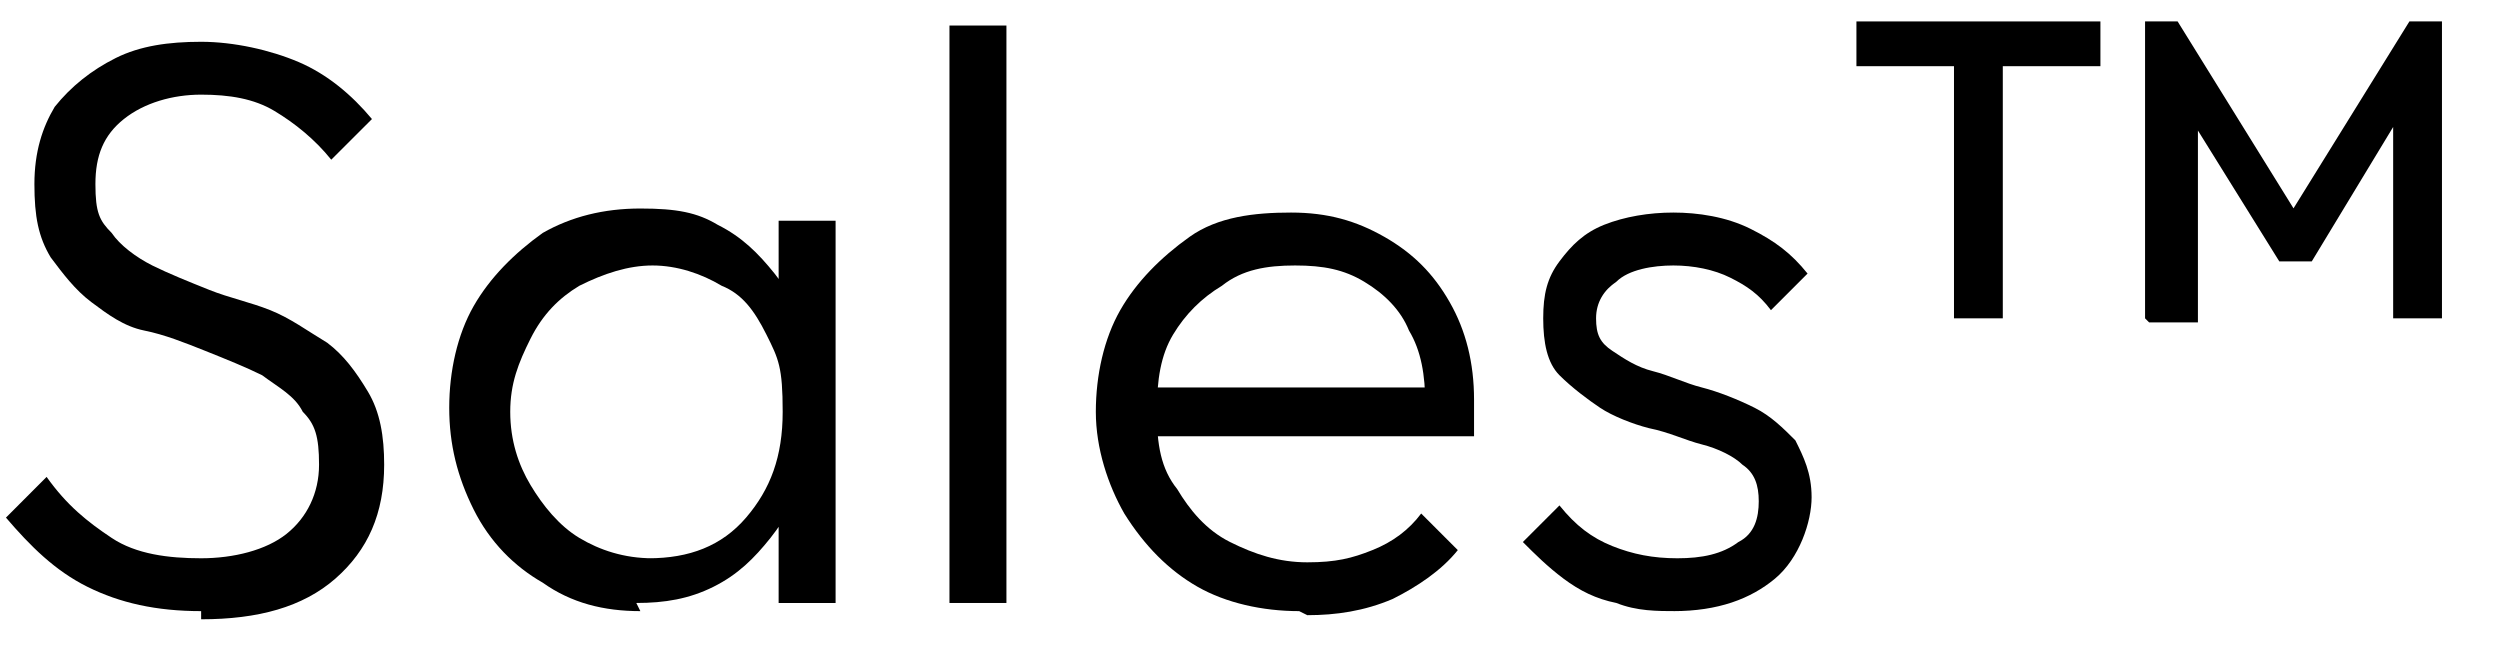 <svg width="42" height="11" viewBox="0 0 42 11" fill="none" xmlns="http://www.w3.org/2000/svg">
<path d="M3.379 10.267C2.628 10.267 2.013 10.13 1.466 9.857C0.919 9.584 0.51 9.174 0.1 8.696L0.783 8.012C1.124 8.491 1.466 8.764 1.876 9.037C2.286 9.311 2.833 9.379 3.379 9.379C3.926 9.379 4.472 9.242 4.814 8.969C5.156 8.696 5.36 8.286 5.36 7.807C5.36 7.329 5.292 7.124 5.087 6.919C4.951 6.646 4.677 6.509 4.404 6.304C4.131 6.168 3.789 6.031 3.447 5.894C3.106 5.758 2.764 5.621 2.423 5.553C2.081 5.484 1.808 5.28 1.534 5.075C1.261 4.87 1.056 4.596 0.851 4.323C0.646 3.981 0.578 3.64 0.578 3.093C0.578 2.547 0.715 2.137 0.919 1.795C1.193 1.453 1.534 1.18 1.944 0.975C2.354 0.77 2.833 0.702 3.379 0.702C3.926 0.702 4.541 0.839 5.019 1.043C5.497 1.248 5.907 1.59 6.249 2L5.565 2.683C5.292 2.342 4.951 2.068 4.609 1.863C4.267 1.658 3.857 1.59 3.379 1.59C2.901 1.59 2.423 1.727 2.081 2C1.739 2.273 1.603 2.615 1.603 3.093C1.603 3.571 1.671 3.708 1.876 3.913C2.013 4.118 2.286 4.323 2.559 4.46C2.833 4.596 3.174 4.733 3.516 4.87C3.857 5.006 4.199 5.075 4.541 5.211C4.882 5.348 5.156 5.553 5.497 5.758C5.77 5.963 5.975 6.236 6.18 6.578C6.385 6.919 6.454 7.329 6.454 7.807C6.454 8.627 6.18 9.242 5.634 9.721C5.087 10.199 4.336 10.404 3.379 10.404V10.267Z" fill="black"/>
<path d="M10.758 10.267C10.143 10.267 9.597 10.13 9.118 9.789C8.64 9.516 8.23 9.106 7.957 8.559C7.684 8.012 7.547 7.466 7.547 6.851C7.547 6.236 7.684 5.621 7.957 5.143C8.23 4.665 8.64 4.255 9.118 3.913C9.597 3.64 10.143 3.503 10.758 3.503C11.373 3.503 11.715 3.571 12.056 3.776C12.466 3.981 12.739 4.255 13.013 4.596C13.286 4.938 13.423 5.348 13.423 5.826V7.807C13.423 8.286 13.218 8.696 12.944 9.037C12.671 9.379 12.398 9.652 11.988 9.857C11.578 10.062 11.168 10.13 10.69 10.13L10.758 10.267ZM10.895 9.379C11.578 9.379 12.124 9.174 12.534 8.696C12.944 8.217 13.149 7.671 13.149 6.919C13.149 6.168 13.081 6.031 12.876 5.621C12.671 5.211 12.466 4.938 12.124 4.801C11.783 4.596 11.373 4.46 10.963 4.46C10.553 4.46 10.143 4.596 9.733 4.801C9.392 5.006 9.118 5.28 8.913 5.689C8.708 6.099 8.572 6.441 8.572 6.919C8.572 7.398 8.708 7.807 8.913 8.149C9.118 8.491 9.392 8.832 9.733 9.037C10.075 9.242 10.485 9.379 10.963 9.379H10.895ZM13.081 10.13V8.422L13.286 6.851L13.081 5.28V3.708H14.038V10.13H13.081Z" fill="black"/>
<path d="M15.951 10.13V0.429H16.908V10.13H15.951Z" fill="black"/>
<path d="M21.826 10.267C21.211 10.267 20.596 10.13 20.118 9.857C19.64 9.584 19.23 9.174 18.888 8.627C18.615 8.149 18.41 7.534 18.41 6.919C18.41 6.304 18.547 5.689 18.82 5.211C19.093 4.733 19.503 4.323 19.982 3.981C20.46 3.64 21.075 3.571 21.69 3.571C22.305 3.571 22.783 3.708 23.261 3.981C23.739 4.255 24.081 4.596 24.354 5.075C24.628 5.553 24.764 6.099 24.764 6.714C24.764 7.329 24.764 6.851 24.764 6.988C24.764 7.056 24.764 7.193 24.764 7.329H19.23V6.509H24.286L23.944 6.783C23.944 6.304 23.876 5.894 23.671 5.553C23.534 5.211 23.261 4.938 22.919 4.733C22.578 4.528 22.236 4.46 21.758 4.46C21.28 4.46 20.87 4.528 20.528 4.801C20.187 5.006 19.913 5.28 19.708 5.621C19.503 5.963 19.435 6.373 19.435 6.919C19.435 7.466 19.503 7.876 19.777 8.217C19.982 8.559 20.255 8.901 20.665 9.106C21.075 9.311 21.485 9.447 21.963 9.447C22.441 9.447 22.715 9.379 23.056 9.242C23.398 9.106 23.671 8.901 23.876 8.627L24.491 9.242C24.218 9.584 23.808 9.857 23.398 10.062C22.919 10.267 22.441 10.335 21.963 10.335L21.826 10.267Z" fill="black"/>
<path d="M28.18 10.267C27.839 10.267 27.497 10.267 27.155 10.13C26.814 10.062 26.541 9.925 26.267 9.721C25.994 9.516 25.789 9.311 25.584 9.106L26.199 8.491C26.472 8.832 26.745 9.037 27.087 9.174C27.429 9.311 27.77 9.379 28.18 9.379C28.59 9.379 28.932 9.311 29.205 9.106C29.478 8.969 29.547 8.696 29.547 8.422C29.547 8.149 29.478 7.944 29.273 7.807C29.137 7.671 28.863 7.534 28.59 7.466C28.317 7.398 28.044 7.261 27.702 7.193C27.429 7.124 27.087 6.988 26.882 6.851C26.677 6.714 26.404 6.509 26.199 6.304C25.994 6.099 25.926 5.758 25.926 5.348C25.926 4.938 25.994 4.665 26.199 4.391C26.404 4.118 26.609 3.913 26.95 3.776C27.292 3.64 27.702 3.571 28.112 3.571C28.522 3.571 29 3.64 29.41 3.845C29.82 4.05 30.093 4.255 30.367 4.596L29.752 5.211C29.547 4.938 29.342 4.801 29.069 4.665C28.795 4.528 28.453 4.46 28.112 4.46C27.77 4.46 27.36 4.528 27.155 4.733C26.95 4.87 26.814 5.075 26.814 5.348C26.814 5.621 26.882 5.758 27.087 5.894C27.292 6.031 27.497 6.168 27.77 6.236C28.044 6.304 28.317 6.441 28.59 6.509C28.863 6.578 29.205 6.714 29.478 6.851C29.752 6.988 29.957 7.193 30.162 7.398C30.298 7.671 30.435 7.944 30.435 8.354C30.435 8.764 30.23 9.379 29.82 9.721C29.41 10.062 28.863 10.267 28.112 10.267H28.18Z" fill="black"/>
<path d="M31.188 1.112V0.36H35.287V1.112H31.188ZM32.827 5.348V0.497H33.647V5.348H32.827Z" fill="black"/>
<path d="M36.037 5.348V0.36H36.584L38.702 3.776H38.36L40.478 0.36H41.025V5.348H40.205V1.795H40.41L38.838 4.391H38.292L36.72 1.863H36.925V5.416H36.105L36.037 5.348Z" fill="black"/>
</svg>

